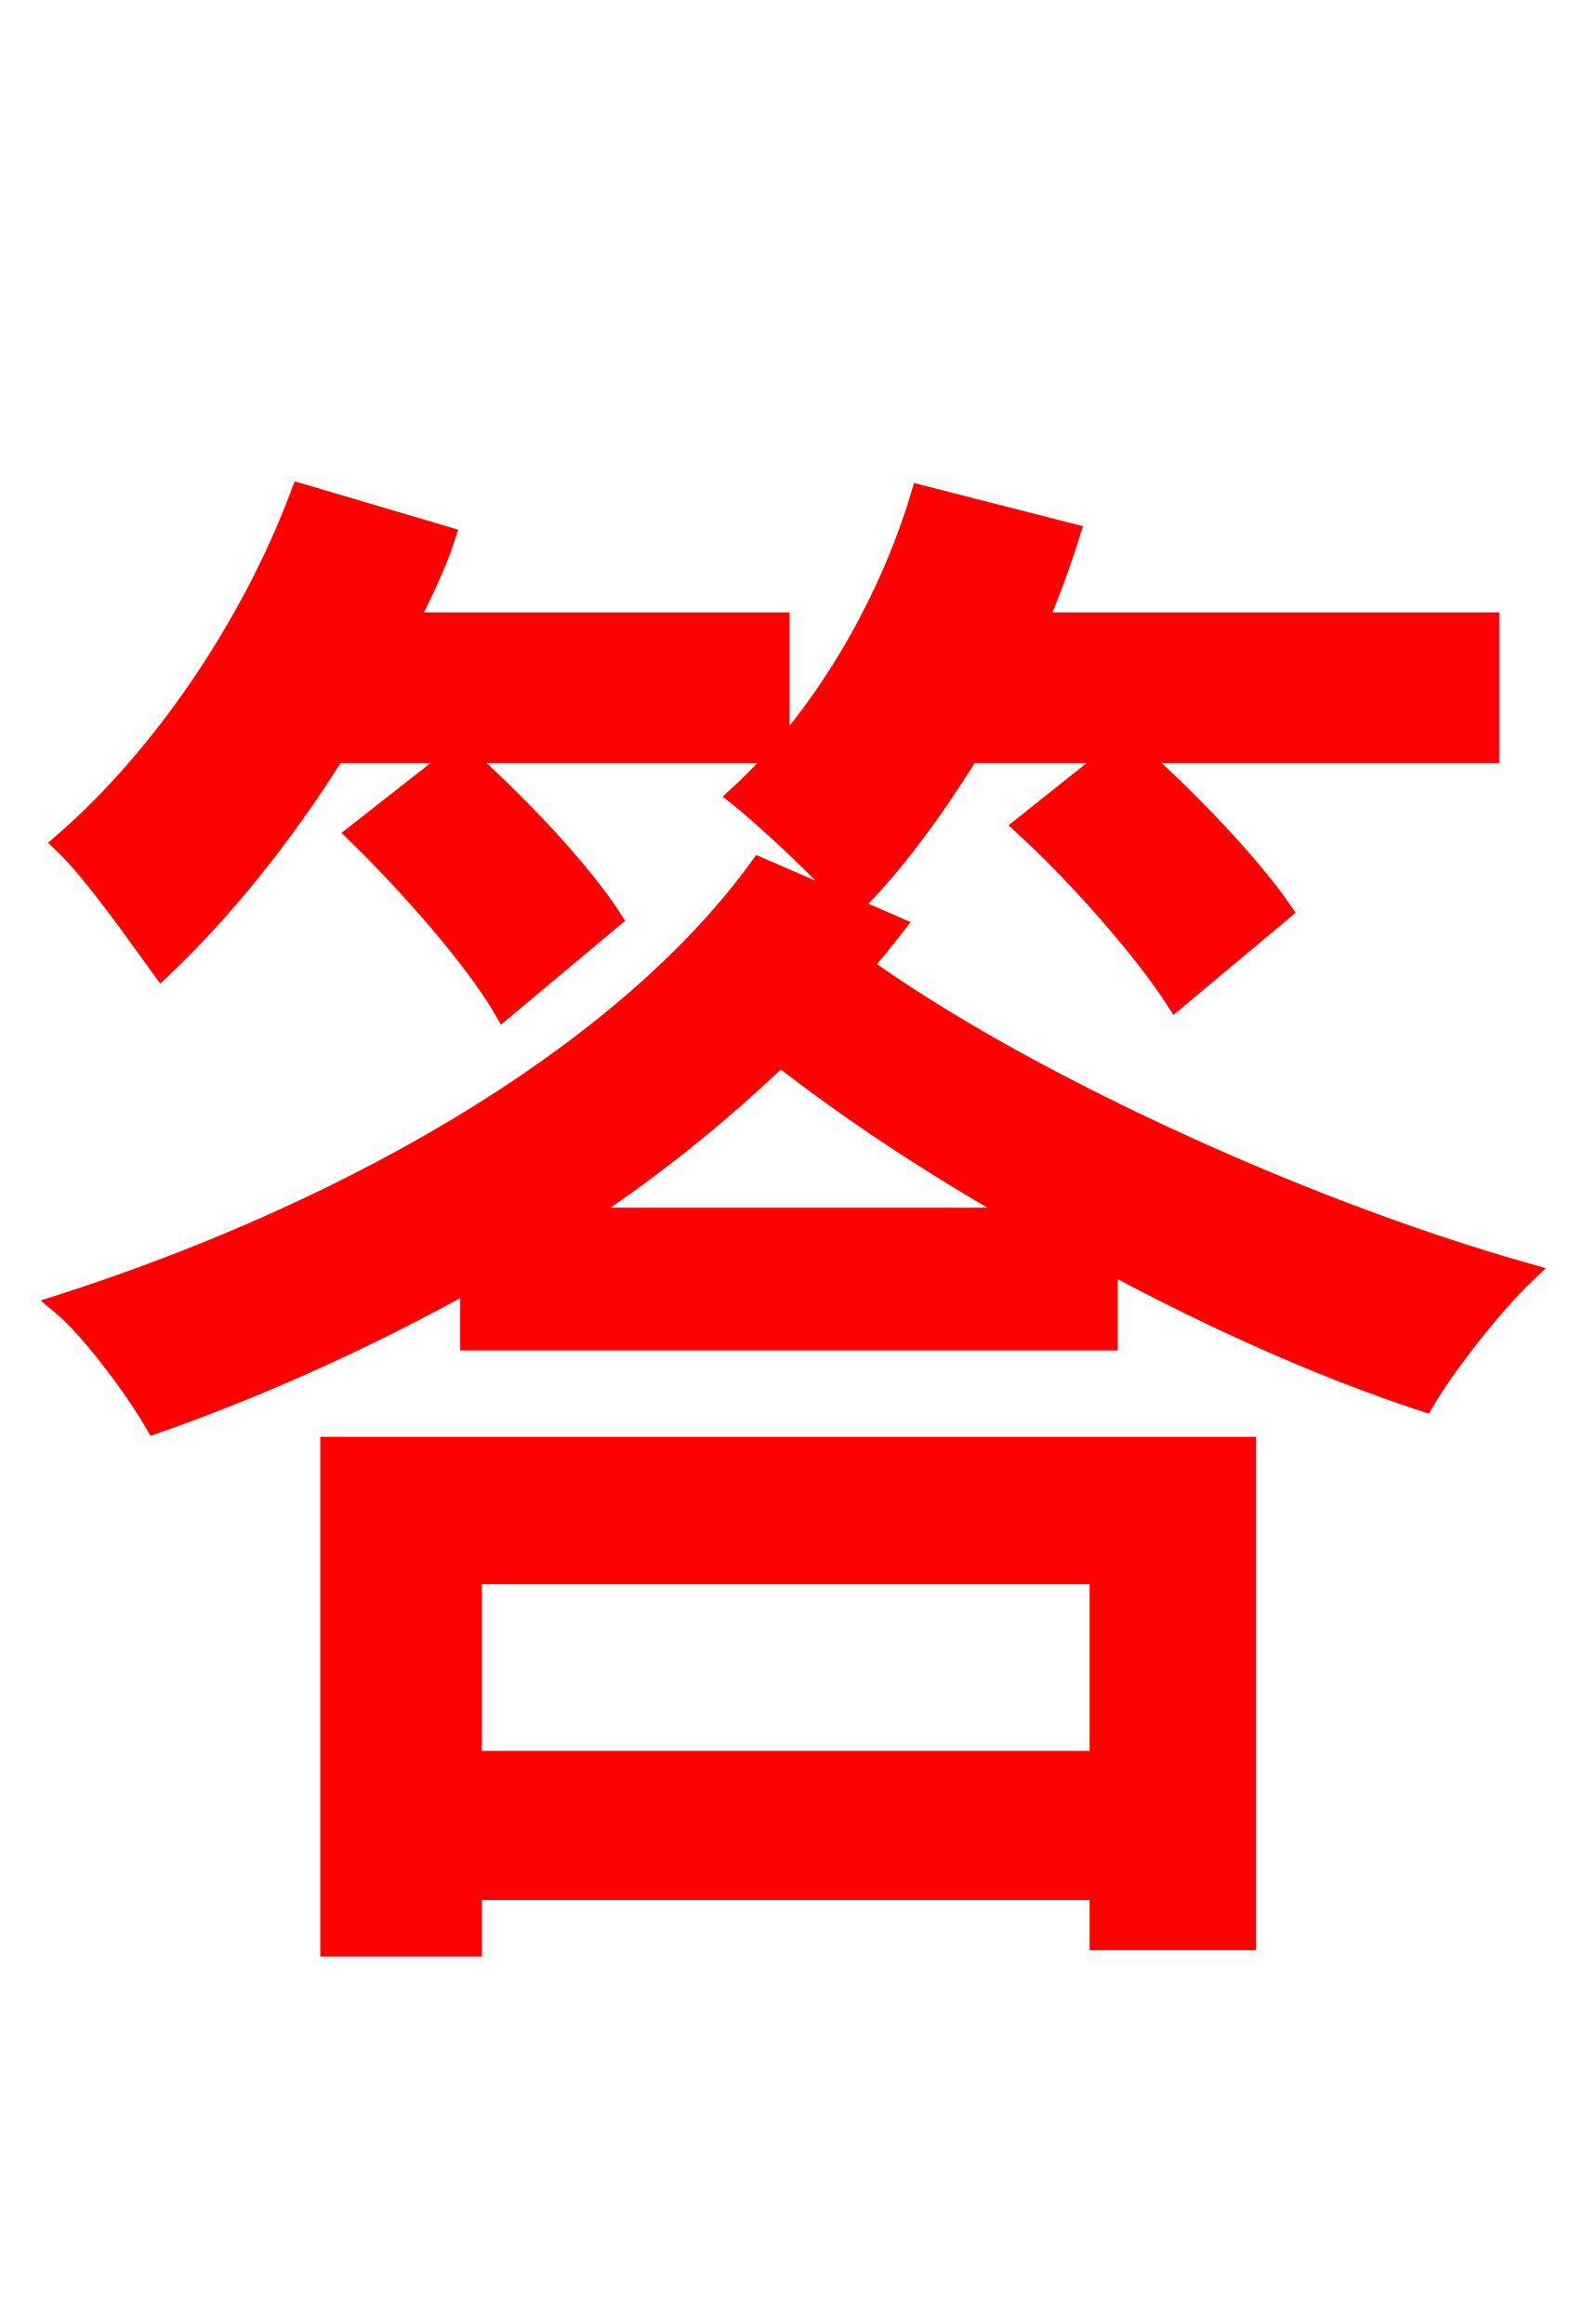 <svg xmlns="http://www.w3.org/2000/svg" xmlns:xlink="http://www.w3.org/1999/xlink" width="72" height="106.56"><path fill="red" stroke="red" d="M51.26 34.49L47.02 37.87C49.54 40.18 52.49 43.56 53.93 45.79L58.75 41.76C57.31 39.67 54.43 36.65 51.98 34.49L68.26 34.49L68.26 28.58L47.52 28.58C48.10 27.22 48.60 25.85 49.03 24.48L42.26 22.75C40.68 28.01 37.58 33.12 33.91 36.50C35.35 37.66 37.94 40.10 39.10 41.47C40.97 39.60 42.77 37.15 44.42 34.49ZM35.71 34.49L35.71 28.58L18.65 28.58C19.30 27.22 19.94 25.99 20.38 24.62L13.82 22.68C11.52 28.80 7.42 34.78 2.95 38.66C4.32 39.96 6.48 43.06 7.42 44.35C10.15 41.76 12.96 38.30 15.34 34.49ZM16.42 38.23C18.86 40.61 21.82 43.99 23.11 46.22L28.01 42.12C26.57 39.89 23.62 36.79 21.10 34.56ZM50.47 72.14L50.47 80.78L21.60 80.78L21.60 72.14ZM15.19 89.21L21.60 89.21L21.60 86.62L50.47 86.62L50.47 88.92L57.10 88.92L57.10 66.38L15.19 66.38ZM26.35 55.87C29.81 53.64 32.98 51.05 35.78 48.38C38.81 50.76 42.77 53.42 47.16 55.87ZM34.85 39.82C28.73 48.24 16.49 55.44 2.88 59.83C4.25 60.98 6.26 63.72 7.13 65.23C12.24 63.43 17.06 61.20 21.60 58.68L21.60 61.42L50.76 61.42L50.76 57.82C55.44 60.34 60.48 62.64 65.30 64.22C66.31 62.50 68.47 59.76 69.91 58.39C59.04 55.30 46.44 49.32 39.46 44.28C40.03 43.70 40.46 43.13 40.97 42.48Z"/></svg>

